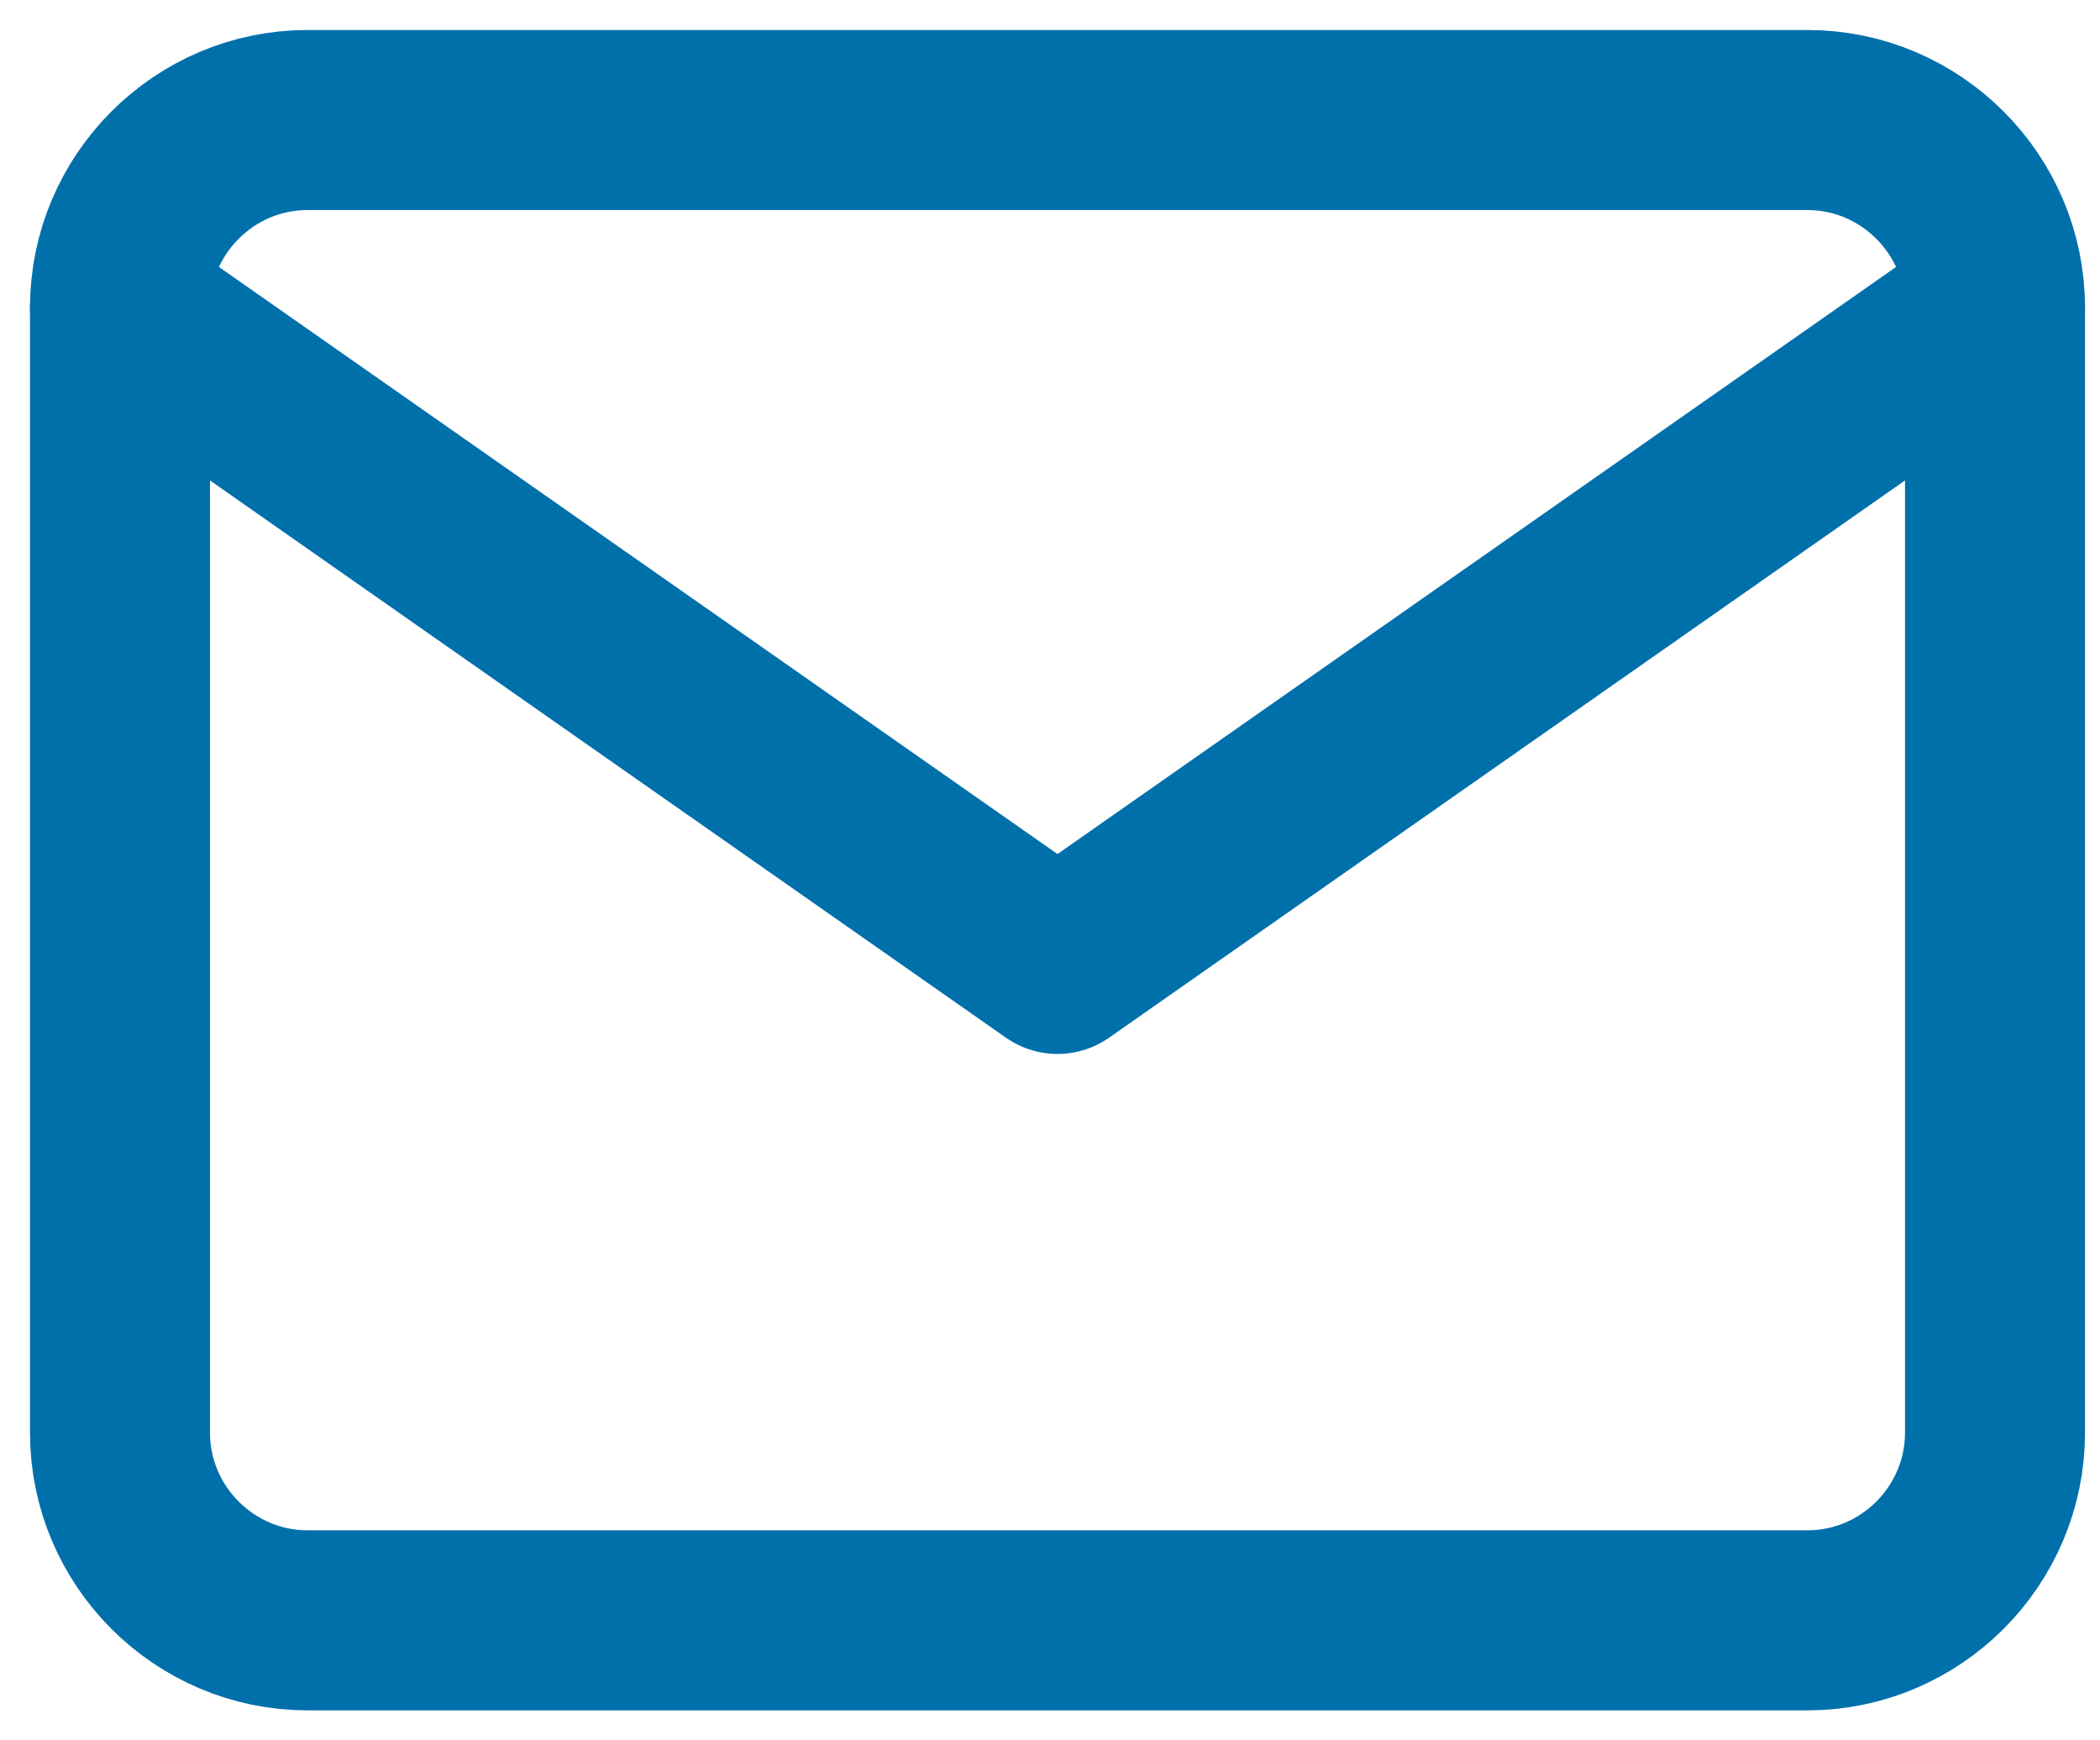 <svg width="35" height="29" viewBox="0 0 35 29" fill="none" xmlns="http://www.w3.org/2000/svg">
<path d="M5.125 2H30.125C31.844 2 33.25 3.406 33.25 5.125V23.875C33.25 25.594 31.844 27 30.125 27H5.125C3.406 27 2 25.594 2 23.875V5.125C2 3.406 3.406 2 5.125 2Z" stroke="#0070AB" stroke-width="3" stroke-linecap="round" stroke-linejoin="round"/>
<path d="M33.25 5.125L17.625 16.062L2 5.125" stroke="#0070AB" stroke-width="3" stroke-linecap="round" stroke-linejoin="round"/>
</svg>
